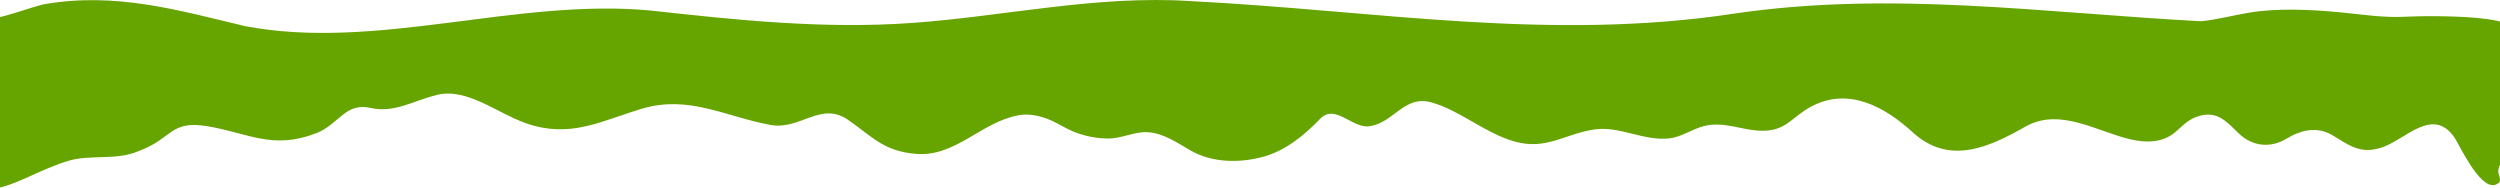 <svg width="800" height="60" viewBox="0 0 800 60" fill="none" xmlns="http://www.w3.org/2000/svg">
<path d="M44.232 48.391C55.29 44.388 54.285 38.384 66.348 40.386C79.618 42.587 87.218 48.051 101.231 42.607C108.489 39.765 110.5 32.66 118.643 34.541C126.102 36.262 132.355 32.219 139.733 30.378C149.384 27.976 159.075 36.182 168.203 39.405C182.458 44.428 192.229 38.724 205.458 34.781C220.497 30.298 232.179 37.363 246.594 39.985C256.124 41.706 262.639 32.26 271.425 38.384C279.286 43.868 282.804 48.351 293.018 49.232C305.725 50.353 313.968 39.025 325.951 36.883C328.947 36.343 331.862 36.883 334.737 37.864C337.13 38.704 339.281 40.065 341.533 41.206C345.574 43.248 349.977 44.268 354.461 44.328C358.884 44.388 362.965 42.047 367.308 42.307C372.274 42.607 376.657 45.649 380.799 48.051C387.775 52.114 396.421 52.234 404.061 50.213C411.239 48.311 417.431 43.268 422.377 38.084C427.263 32.96 432.691 41.246 438.301 40.386C446.182 39.185 449.298 30.318 458.105 32.78C467.192 35.322 475.094 42.547 484.543 45.249C494.878 48.211 500.769 42.767 510.319 41.406C518.28 40.265 525.921 45.169 534.104 44.288C538.165 43.848 541.382 41.326 545.242 40.345C551.535 38.744 557.084 41.606 563.277 41.827C571.339 42.127 573.028 37.804 578.999 34.421C591.404 27.356 603.407 34.421 612.073 42.347C623.814 53.035 636.441 47.13 648.202 40.486C659.12 34.321 670.922 42.047 681.658 44.569C686.745 45.77 692.012 45.749 696.174 42.207C698.868 39.925 700.376 37.984 704.076 37.023C709.826 35.502 712.741 39.225 716.461 42.747C720.703 46.79 726.453 47.491 731.52 44.468C736.466 41.506 741.552 40.285 746.679 43.448C747.785 44.128 748.831 44.789 749.816 45.369C753.676 47.651 756.993 48.952 762.342 47.13C769.861 44.589 778.526 33.961 785.463 44.048C786.89 46.17 793.244 60.14 798.19 59.199C798.712 59.119 799.215 58.859 799.698 58.399C800.18 57.938 800.039 56.938 799.597 55.717C798.572 52.955 802.998 49.052 802.918 47.731C802.857 46.87 802.817 46.01 802.797 45.149C802.697 42.327 802.737 39.525 802.857 36.723C802.918 35.542 802.938 34.381 802.938 33.18V33.04C802.938 28.717 800.676 24.374 801.099 20.11C801.521 15.947 802.385 11.944 802.124 7.761C800.114 6.681 798.023 6.42 795.751 6.1C788.714 5.099 776.717 5.019 769.62 5.36C762.462 5.72 755.948 4.619 749.032 3.958C739.622 3.058 728.725 2.497 719.436 4.099C714.148 4.999 709.464 6.28 704.337 6.801C653.611 4.099 605.116 -3.047 554.913 4.359C495.601 13.366 440.311 3.358 381 0.356C350.842 -1.646 320.683 5.36 291.53 7.361C263.383 9.363 235.235 6.36 208.092 3.358C164.865 -0.645 120.633 16.368 78.412 8.362C57.301 3.358 37.195 -2.646 14.074 1.357C9.45 2.497 4.825 4.319 0 5.46V60C6.293 58.559 13.853 53.815 22.116 51.394C29.153 49.392 37.195 51.394 44.232 48.391Z" fill="#66A400"/>
</svg>
